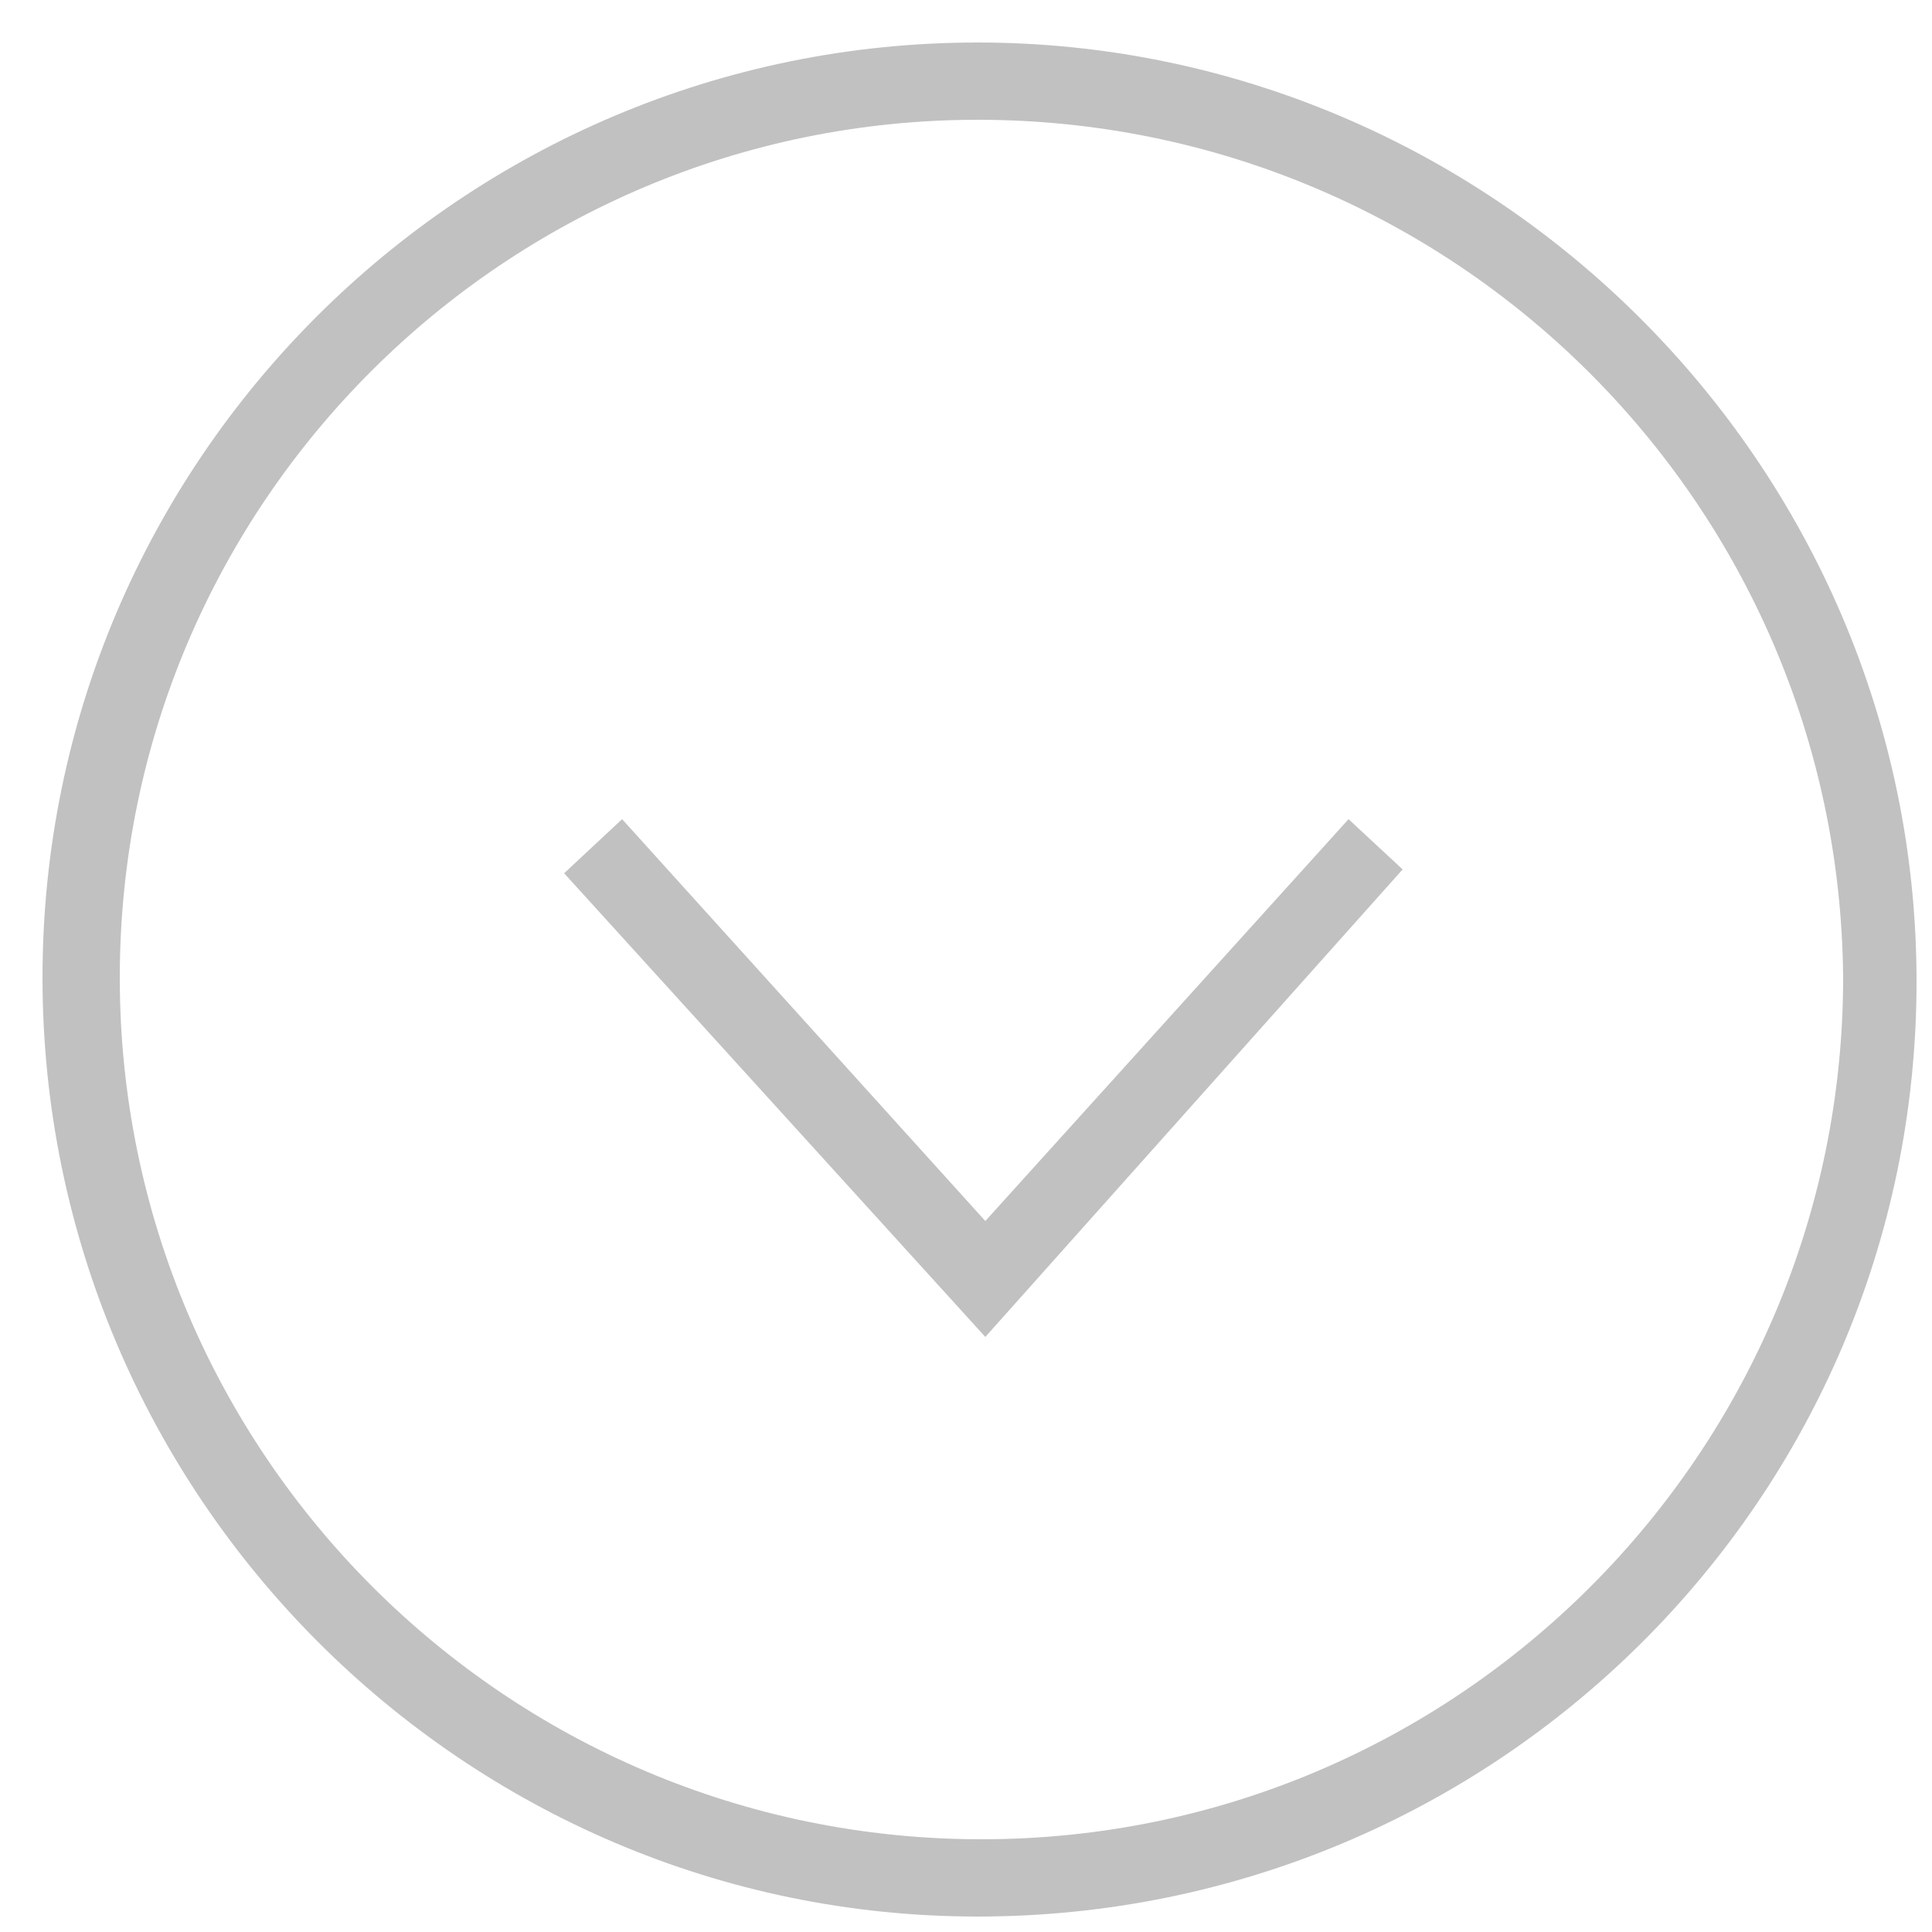 <?xml version="1.0" encoding="utf-8"?>
<!-- Generator: Adobe Illustrator 18.1.0, SVG Export Plug-In . SVG Version: 6.00 Build 0)  -->
<svg version="1.1" id="Layer_1" xmlns="http://www.w3.org/2000/svg" xmlns:xlink="http://www.w3.org/1999/xlink" x="0px" y="0px"
	 viewBox="0 0 50 50" enable-background="new 0 0 50 50" xml:space="preserve">
<g>
	<g>
		<polygon fill="#C1C1C1" points="25.5,34.6 14.6,22.6 16.1,21.2 25.5,31.6 34.9,21.2 36.3,22.5 		"/>
	</g>
	<g>
		<path fill="#C1C1C1" d="M25.3,49.6C12,49.6,1.1,38.7,1.1,25.3S12,1.1,25.3,1.1s24.3,10.9,24.3,24.3S38.7,49.6,25.3,49.6z
			 M25.3,3.1C13.1,3.1,3.1,13,3.1,25.3c0,12.3,10,22.3,22.3,22.3c12.3,0,22.3-10,22.3-22.3C47.6,13,37.6,3.1,25.3,3.1z"/>
	</g>
</g>
</svg>
